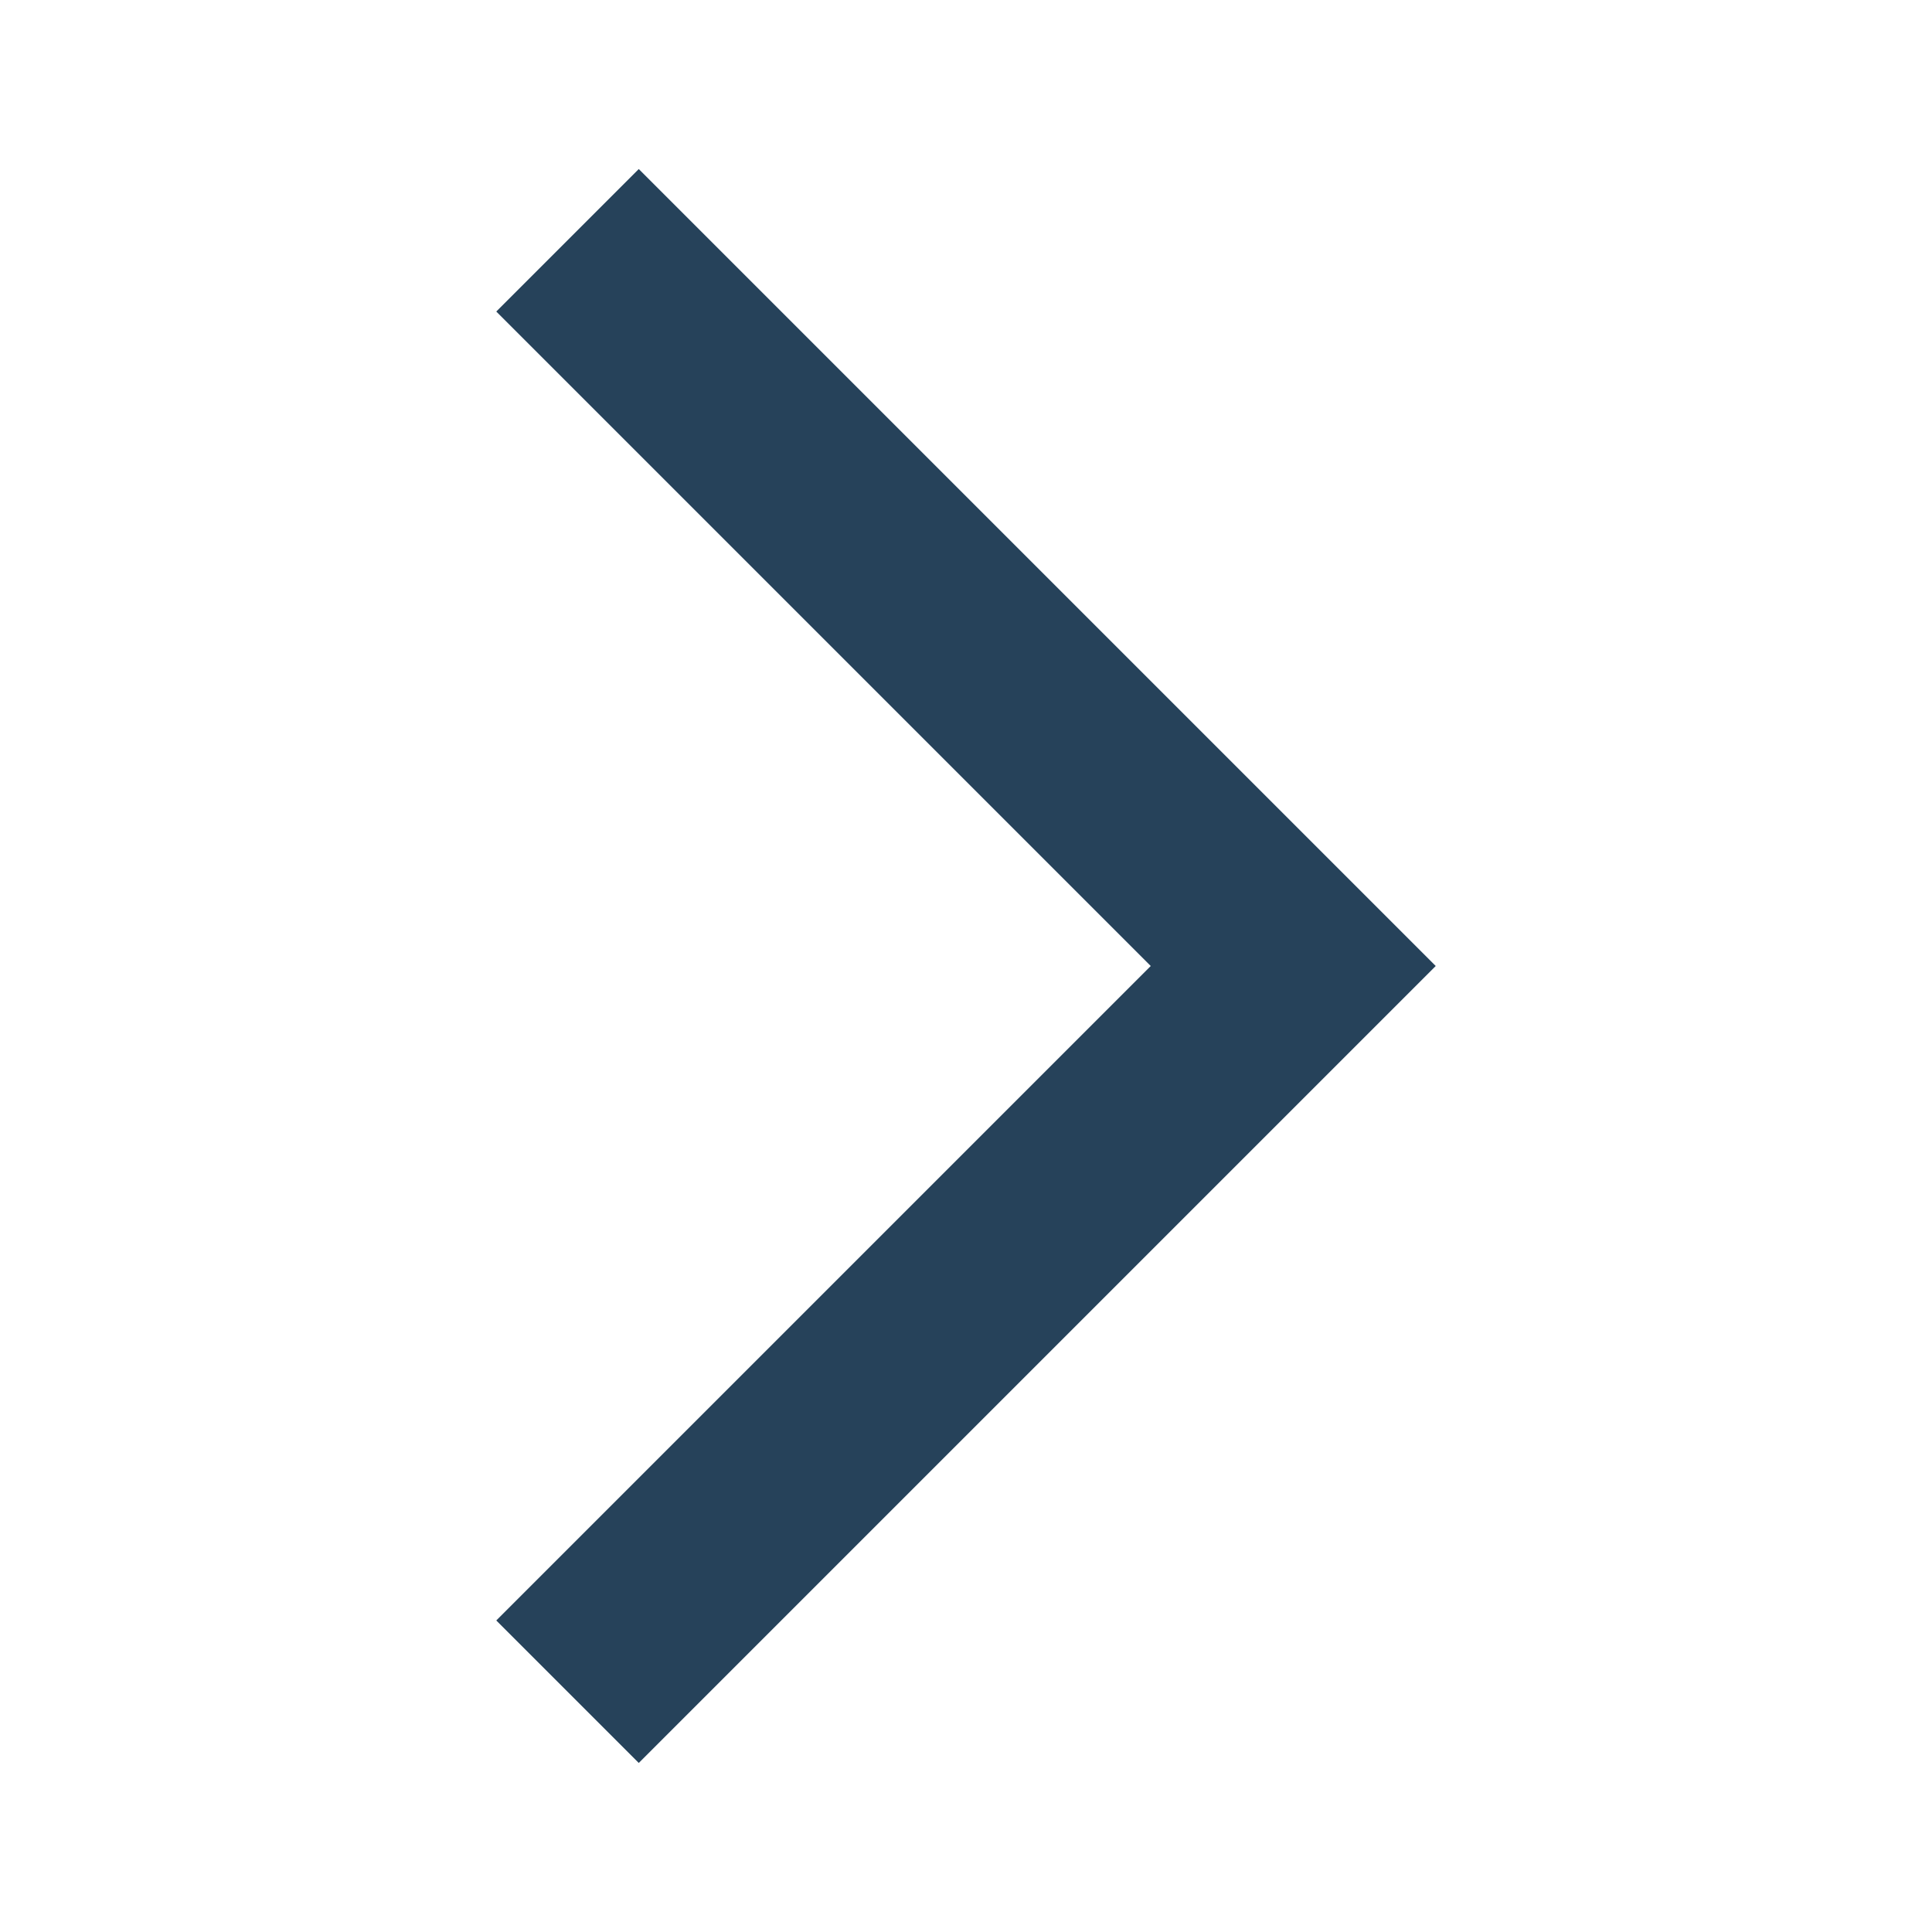 <svg width="32" height="32" viewBox="0 0 32 32" fill="none" xmlns="http://www.w3.org/2000/svg">
<g id="arrow_back_ios">
<path id="Vector" d="M8.22 26.84L10.58 29.2L23.78 16L10.58 2.8L8.22 5.16L19.06 16L8.22 26.84Z" fill="#26425A"/>
</g>
</svg>
